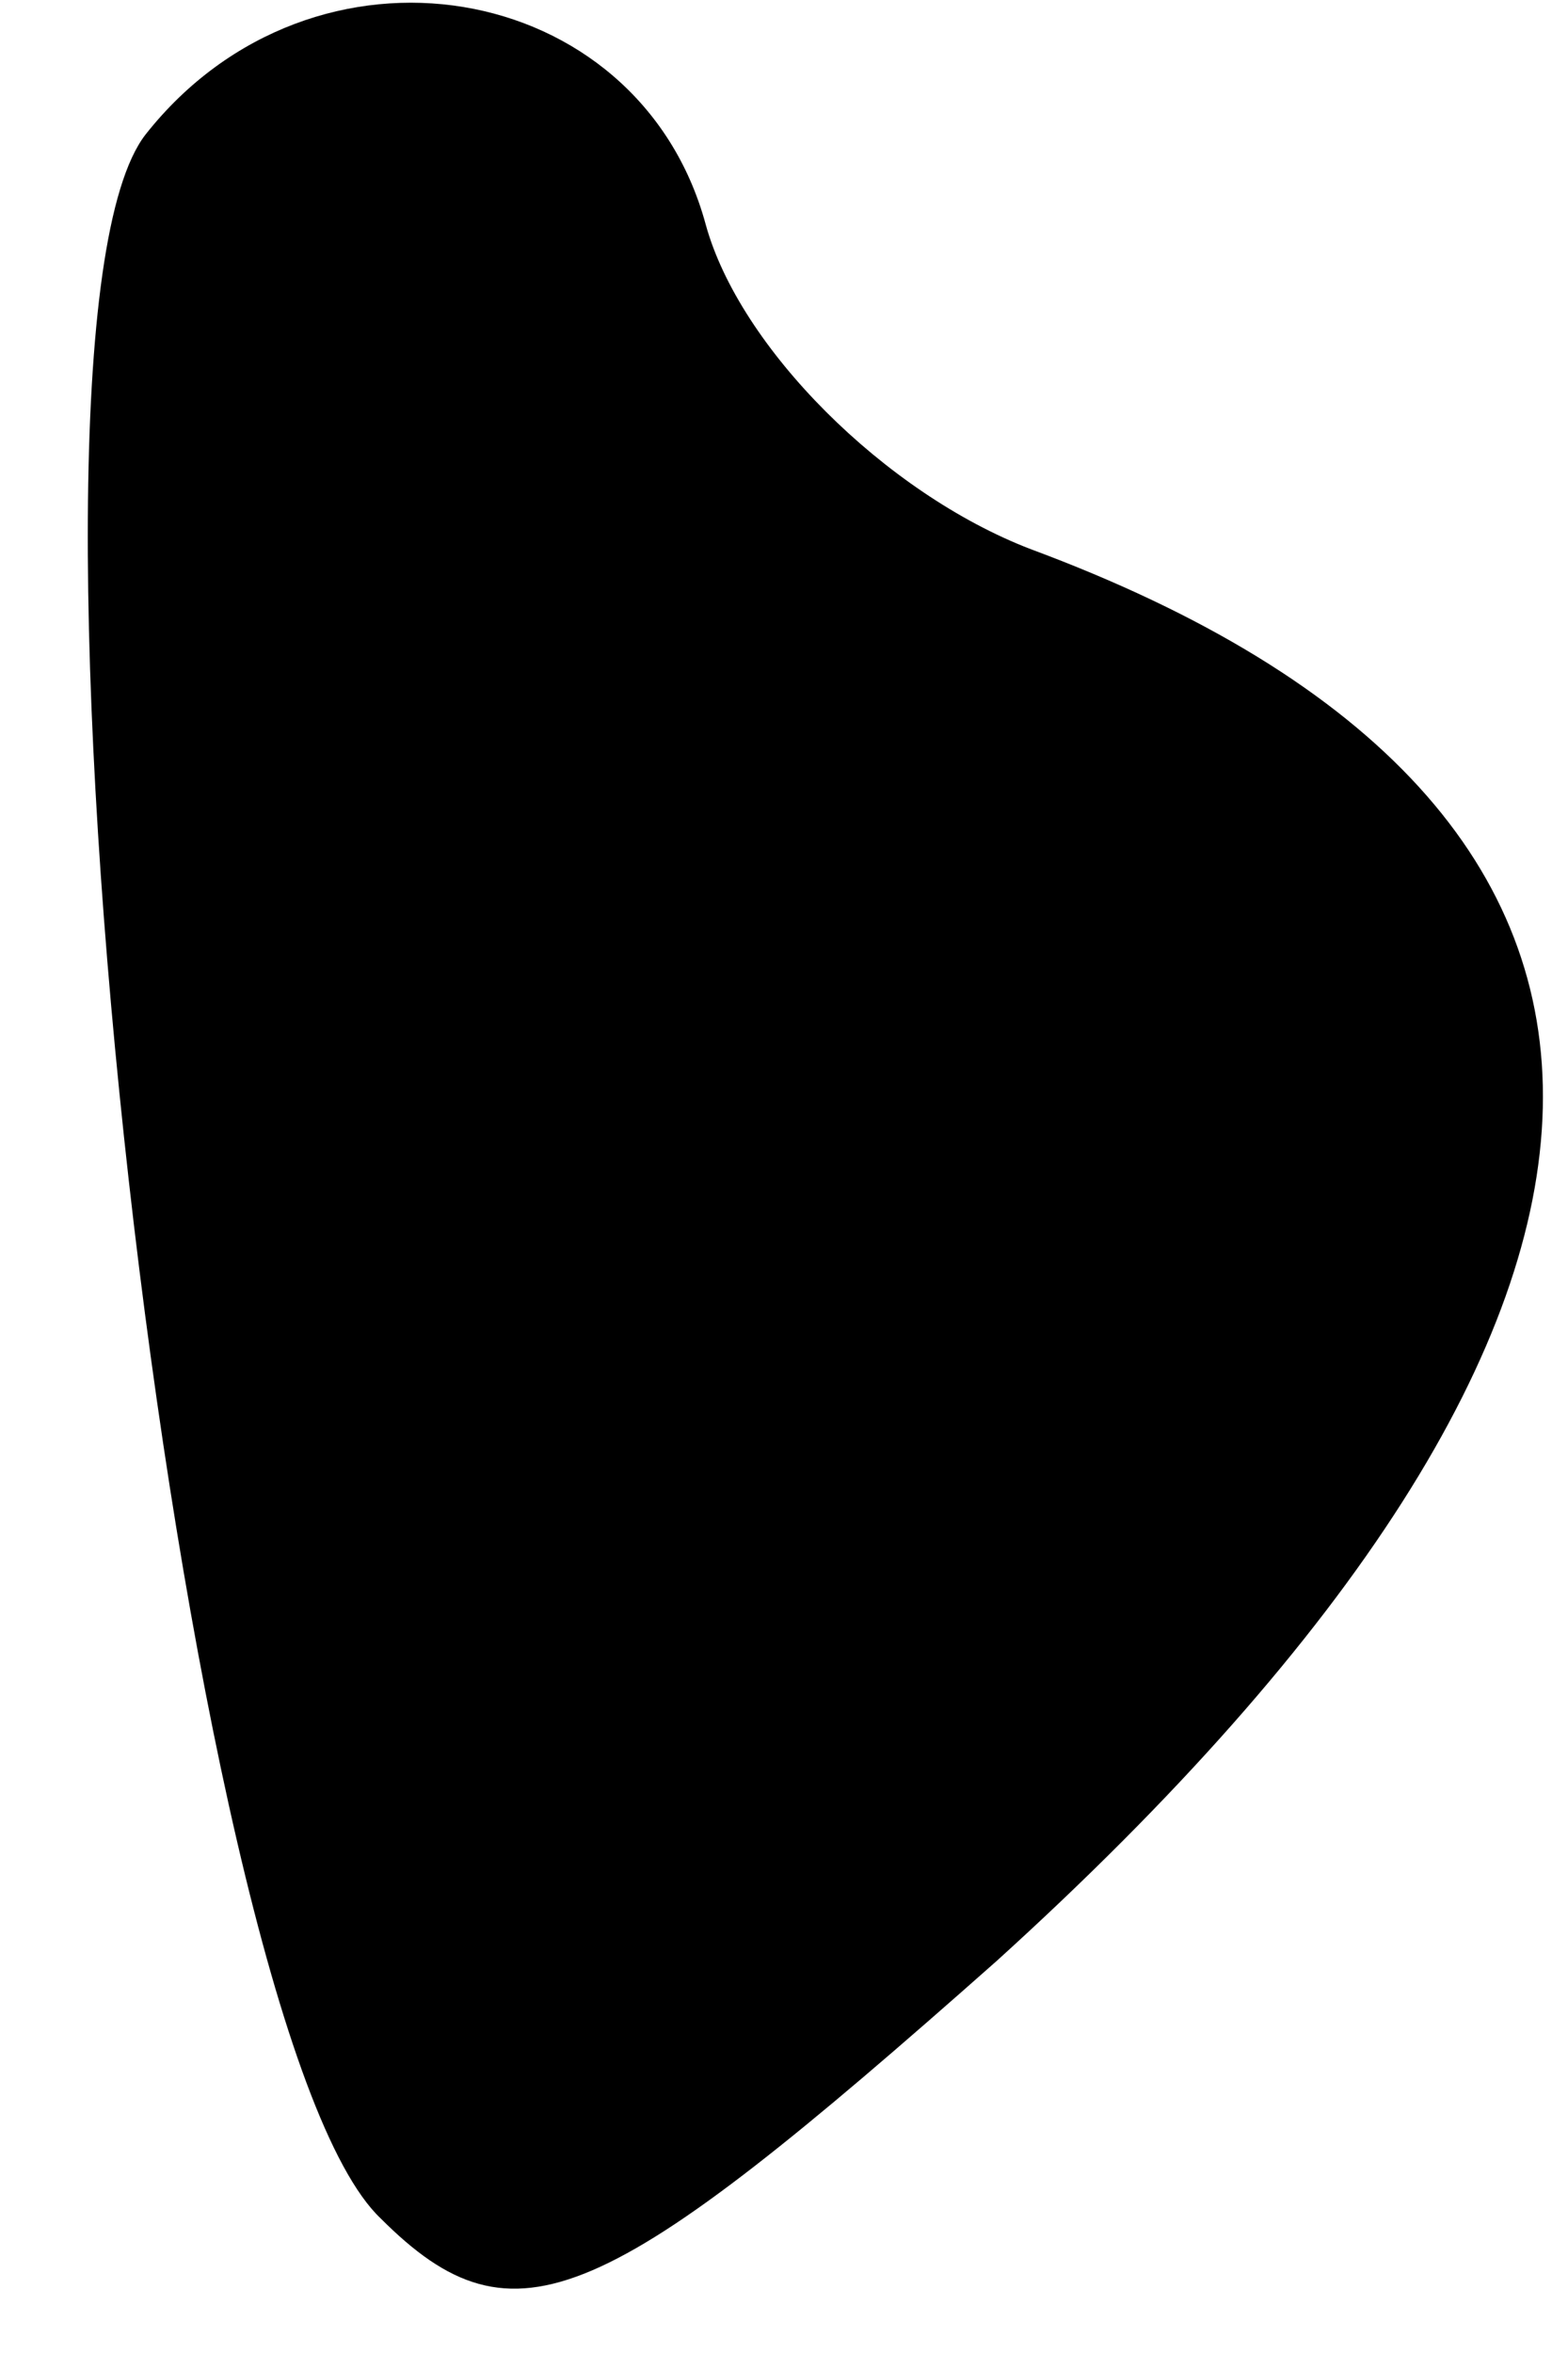 <?xml version="1.0" standalone="no"?>
<!DOCTYPE svg PUBLIC "-//W3C//DTD SVG 20010904//EN"
 "http://www.w3.org/TR/2001/REC-SVG-20010904/DTD/svg10.dtd">
<svg version="1.0" xmlns="http://www.w3.org/2000/svg"
 width="14pt" height="21pt" viewBox="0 0 14 21"
 preserveAspectRatio="xMidYMid meet">
<g transform="translate(0,21) scale(0.1,-0.1)"
fill="#000000" stroke="none">
<path fill="#000000" stroke="none" d="M13 198 c-14 -18 3 -169 21 -186 12
-12 20 -8 55 23 64 58 65 103 3 126 -13 5 -26 18 -29 29 -6 22 -35 27 -50 8z"/>
</g>
</svg>

